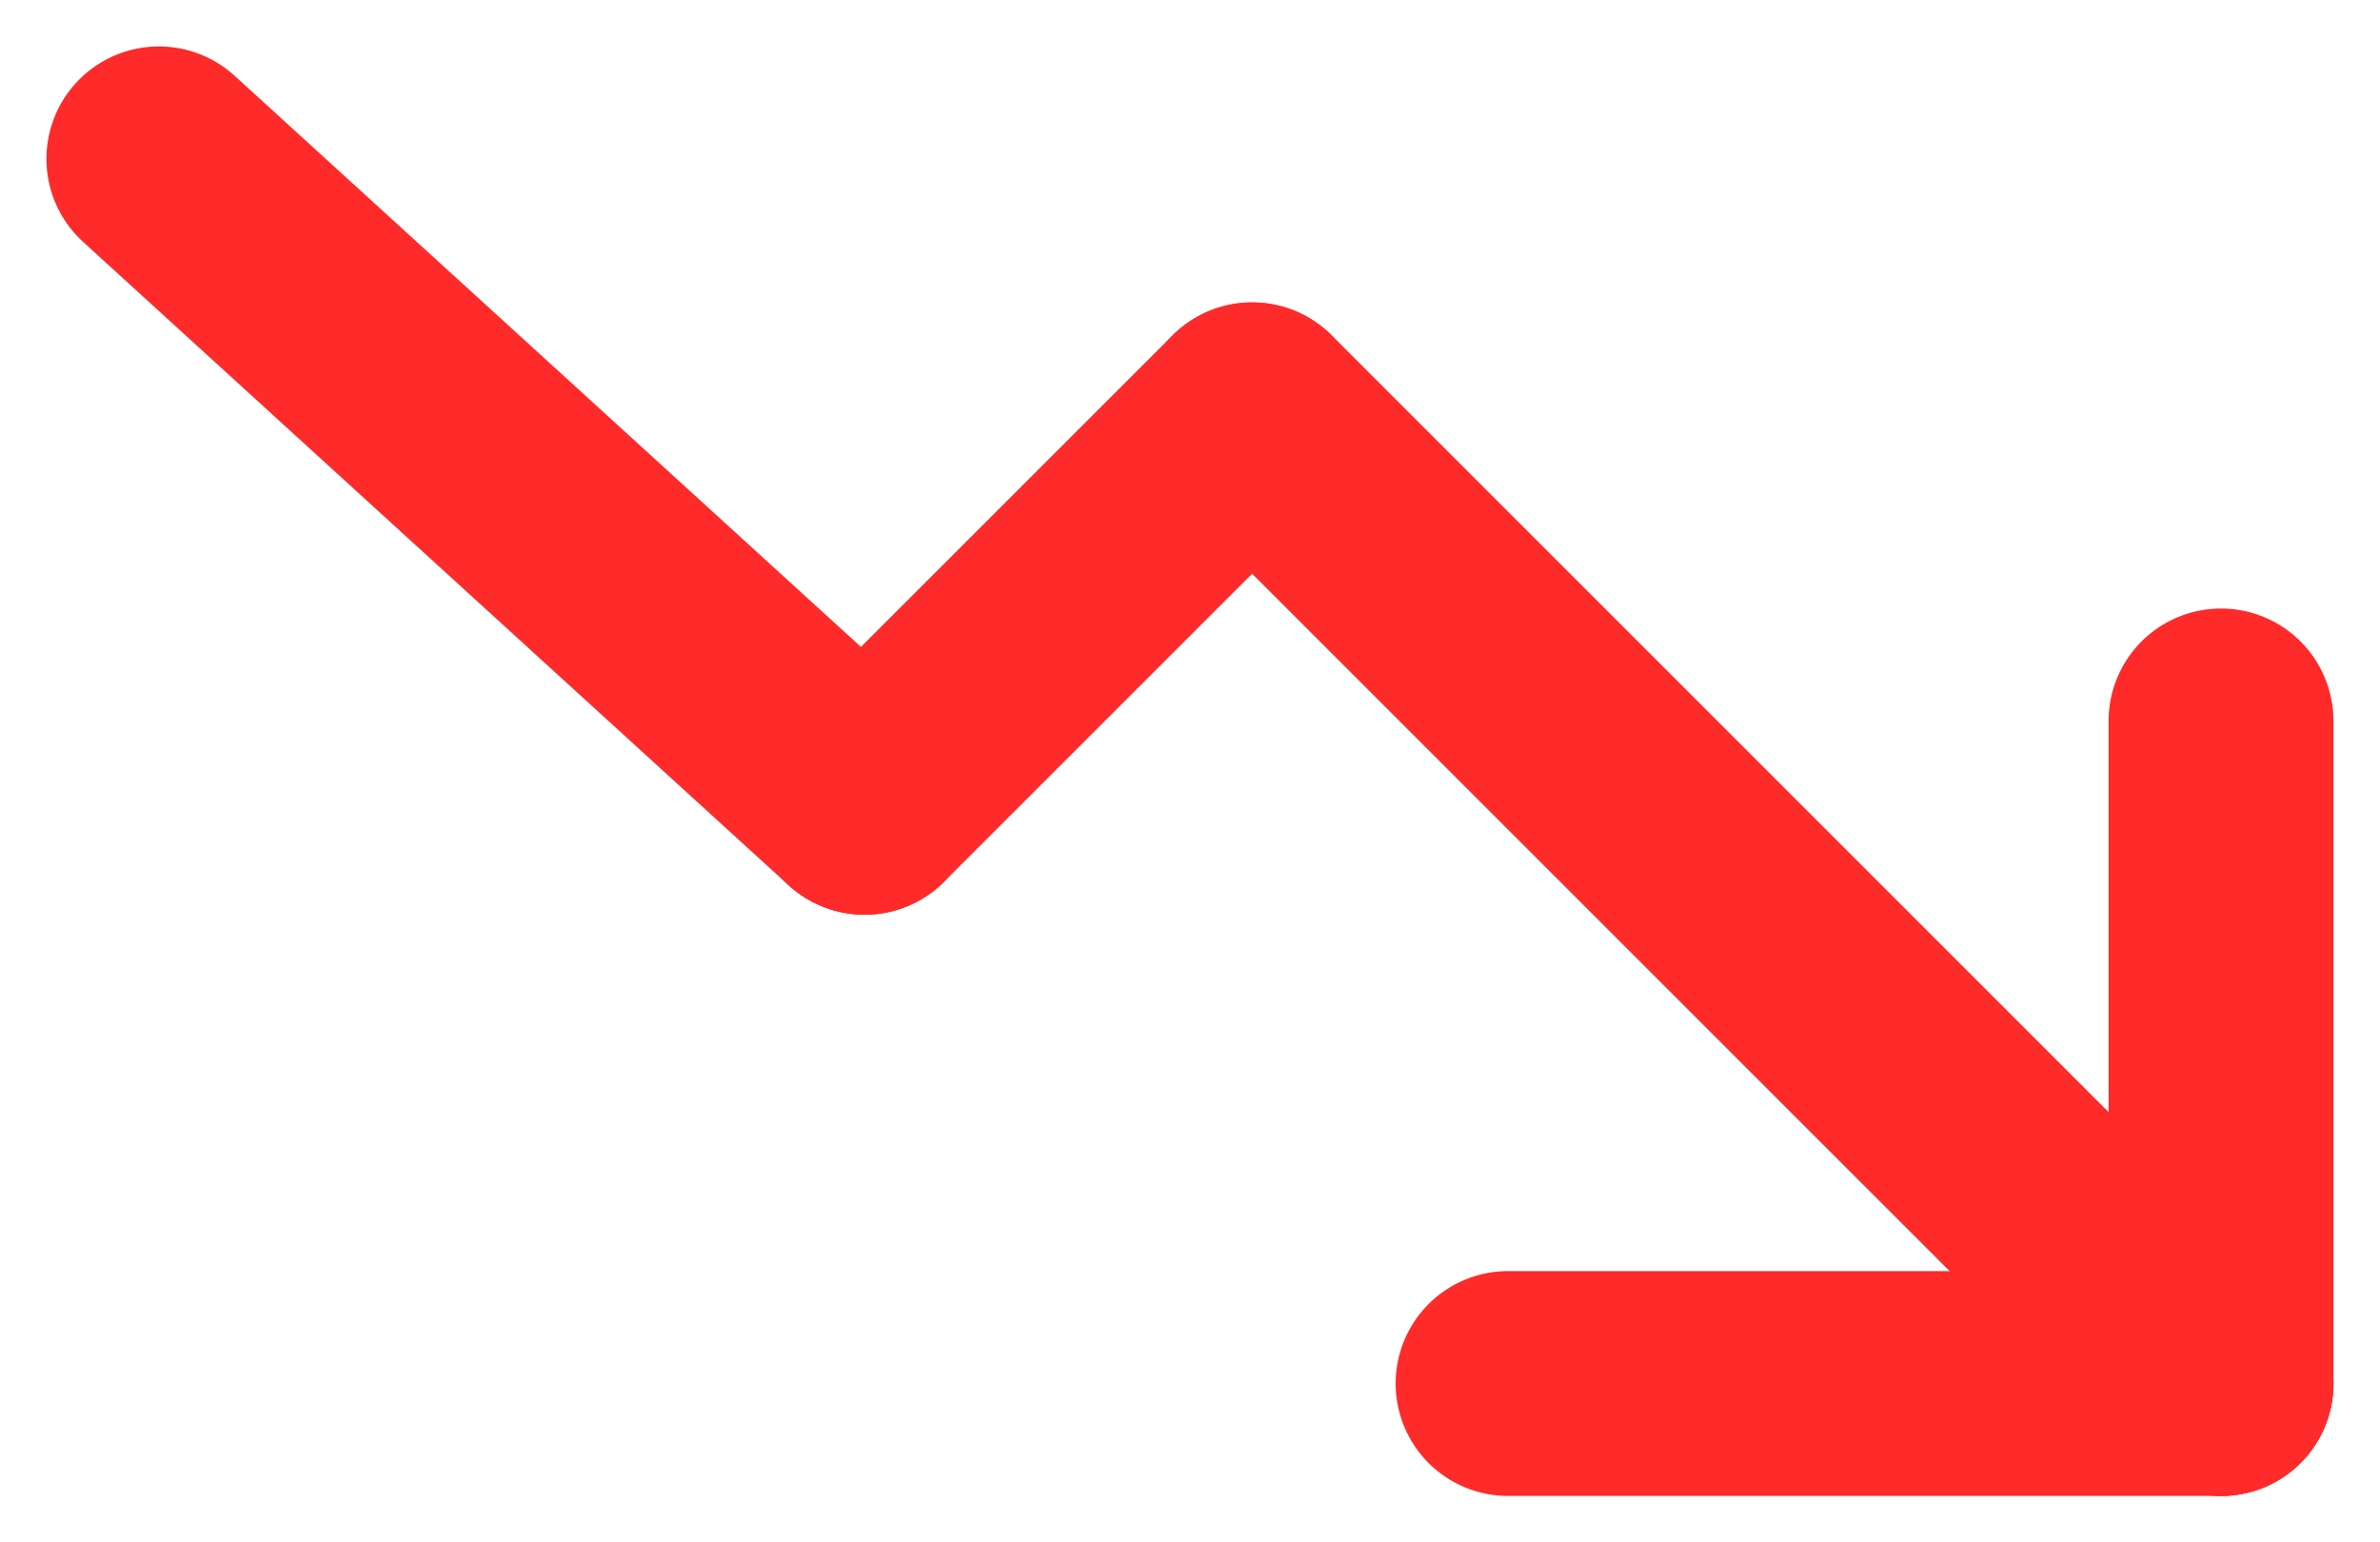 <svg xmlns="http://www.w3.org/2000/svg" width="21.168" height="13.721" viewBox="0 0 21.168 13.721">
  <g id="Group_701" data-name="Group 701" transform="translate(1.413 1.413)">
    <line id="Line_359" data-name="Line 359" x2="6.276" y2="5.724" fill="none" stroke="#ff2a2a" stroke-linecap="round" stroke-width="2"/>
    <line id="Line_361" data-name="Line 361" x2="8.617" y2="8.617" transform="translate(9.724 2.277)" fill="none" stroke="#ff2a2a" stroke-linecap="round" stroke-width="2"/>
    <line id="Line_360" data-name="Line 360" x1="3.447" y2="3.447" transform="translate(6.276 2.277)" fill="none" stroke="#ff2a2a" stroke-linecap="round" stroke-width="2"/>
    <line id="Line_362" data-name="Line 362" y2="5.894" transform="translate(18.341 5)" fill="none" stroke="#ff2a2a" stroke-linecap="round" stroke-width="2"/>
    <line id="Line_363" data-name="Line 363" x2="6.341" transform="translate(12 10.894)" fill="none" stroke="#ff2a2a" stroke-linecap="round" stroke-width="2"/>
  </g>
</svg>
